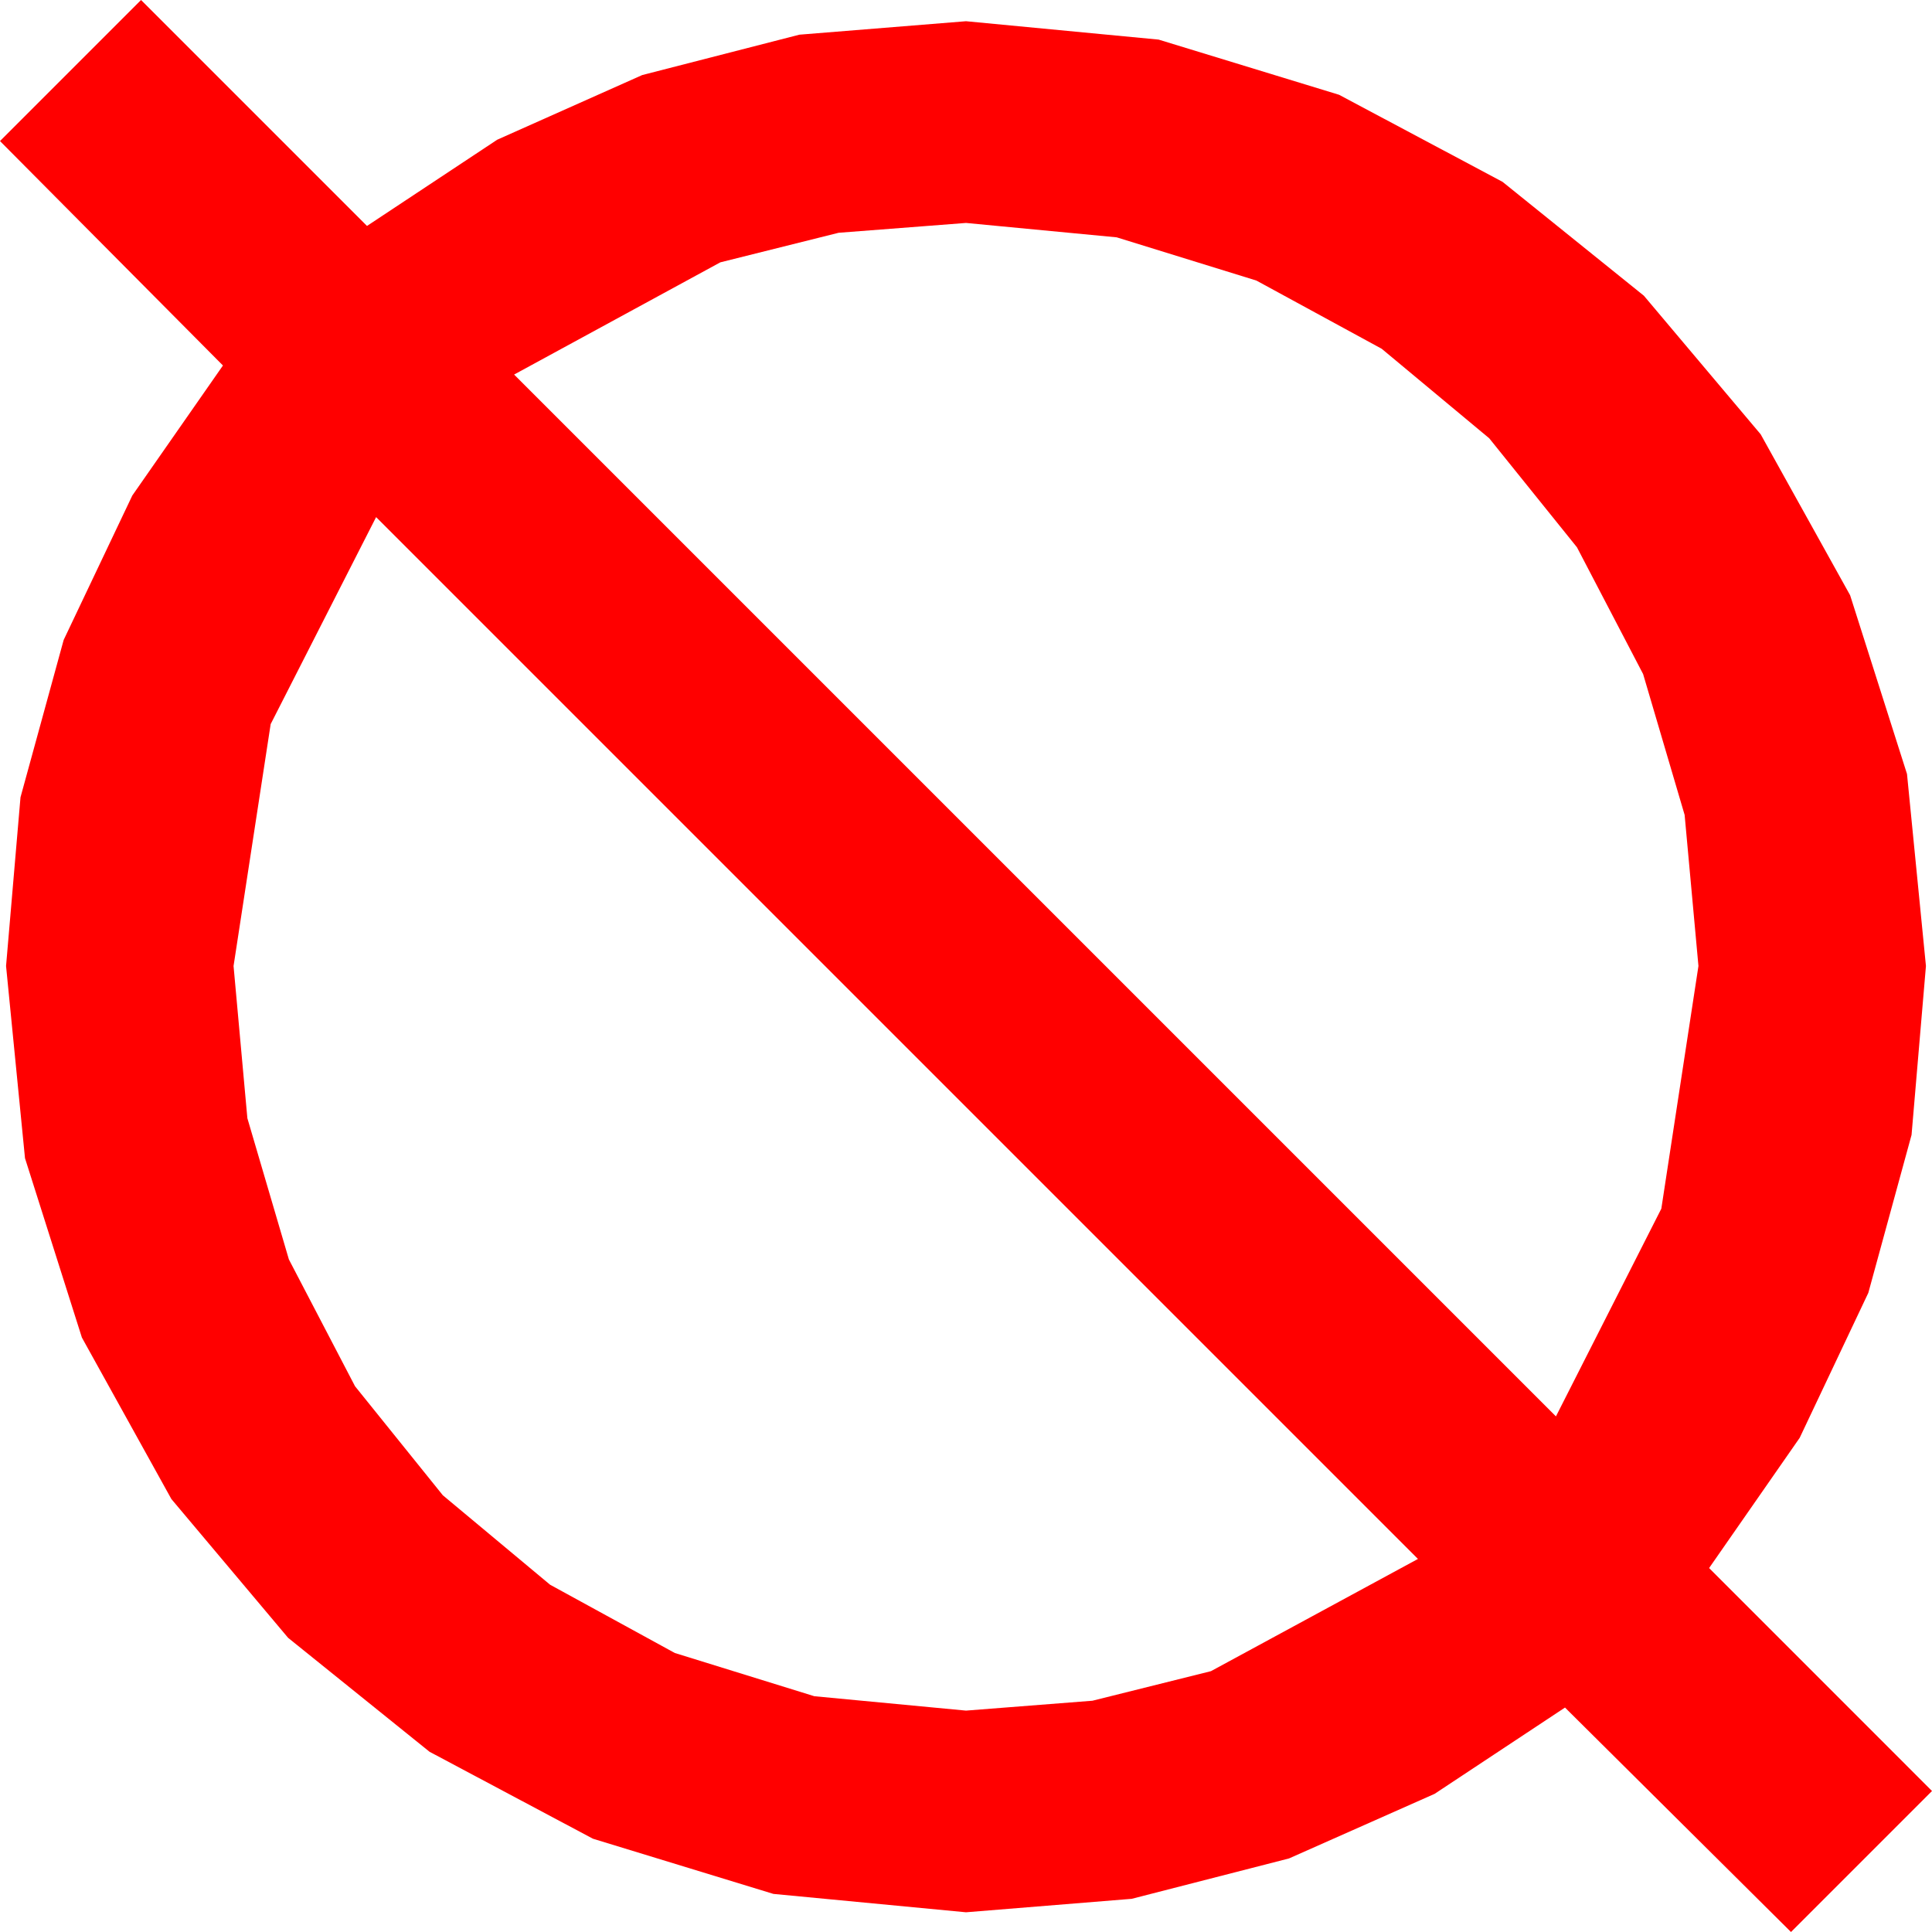<?xml version="1.0" encoding="utf-8"?>
<!DOCTYPE svg PUBLIC "-//W3C//DTD SVG 1.1//EN" "http://www.w3.org/Graphics/SVG/1.1/DTD/svg11.dtd">
<svg width="37.324" height="37.324" xmlns="http://www.w3.org/2000/svg" xmlns:xlink="http://www.w3.org/1999/xlink" xmlns:xml="http://www.w3.org/XML/1998/namespace" version="1.1">
  <g>
    <g>
      <path style="fill:#FF0000;fill-opacity:1" d="M7.266,9.99L5.229,13.989 4.512,18.662 4.779,21.603 5.581,24.331 6.859,26.781 8.555,28.887 10.627,30.615 13.037,31.934 15.732,32.769 18.662,33.047 21.105,32.856 23.394,32.285 27.393,30.117 7.266,9.99z M18.662,4.307L16.201,4.497 13.916,5.068 9.932,7.236 30.059,27.363 32.095,23.35 32.812,18.662 32.545,15.743 31.743,13.022 30.465,10.573 28.77,8.467 26.693,6.738 24.272,5.42 21.573,4.585 18.662,4.307z M2.725,0L7.09,4.365 9.606,2.699 12.407,1.45 15.443,0.67 18.662,0.41 22.383,0.765 25.869,1.831 29.026,3.512 31.758,5.713 34.014,8.39 35.742,11.499 36.841,14.952 37.207,18.662 36.929,21.925 36.094,24.976 34.768,27.777 33.018,30.293 37.324,34.6 34.6,37.324 30.234,32.988 27.715,34.655 24.902,35.903 21.863,36.683 18.662,36.943 14.941,36.588 11.455,35.522 8.298,33.842 5.566,31.641 3.311,28.96 1.582,25.84 0.483,22.375 0.117,18.662 0.396,15.403 1.23,12.363 2.556,9.573 4.307,7.061 0,2.725 2.725,0z" />
    </g>
  </g>
</svg>